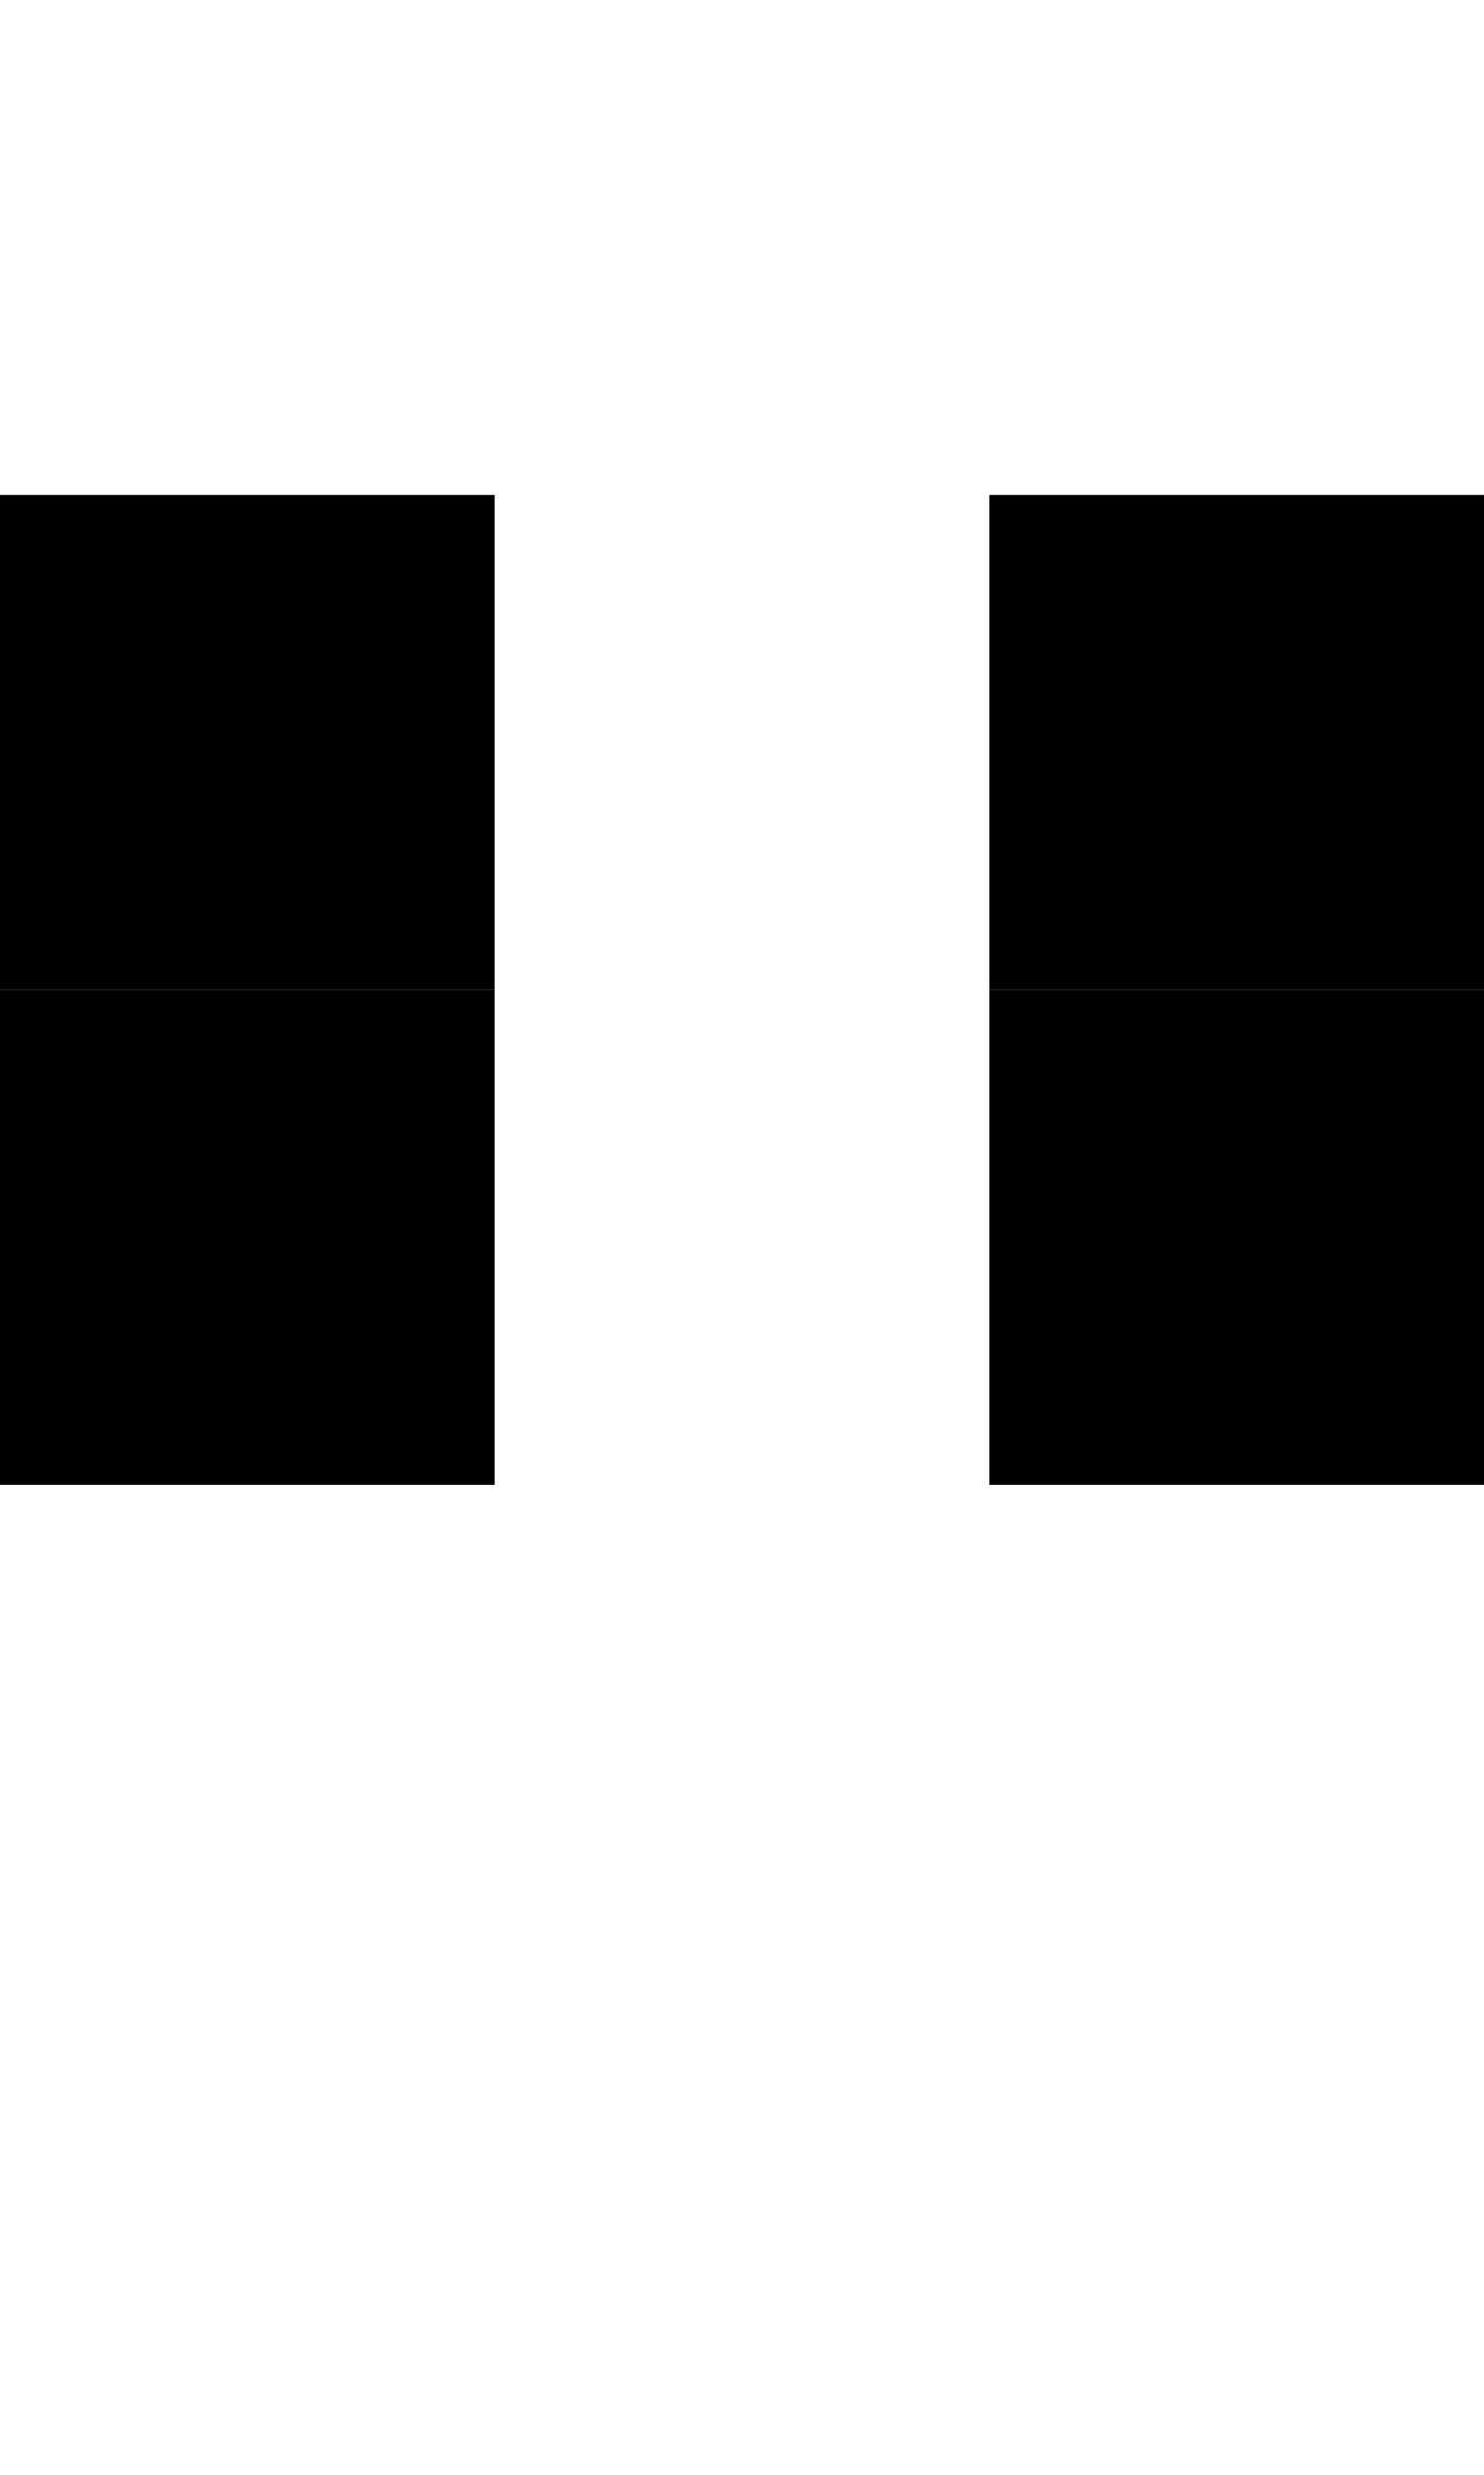 <svg xmlns="http://www.w3.org/2000/svg" viewBox="0 0 3 5" width="3" height="5">
  <rect x="0" y="1" width="1" height="1" fill="black"/>
  <rect x="0" y="2" width="1" height="1" fill="black"/>

  <rect x="2" y="1" width="1" height="1" fill="black"/>
  <rect x="2" y="2" width="1" height="1" fill="black"/>
</svg>

